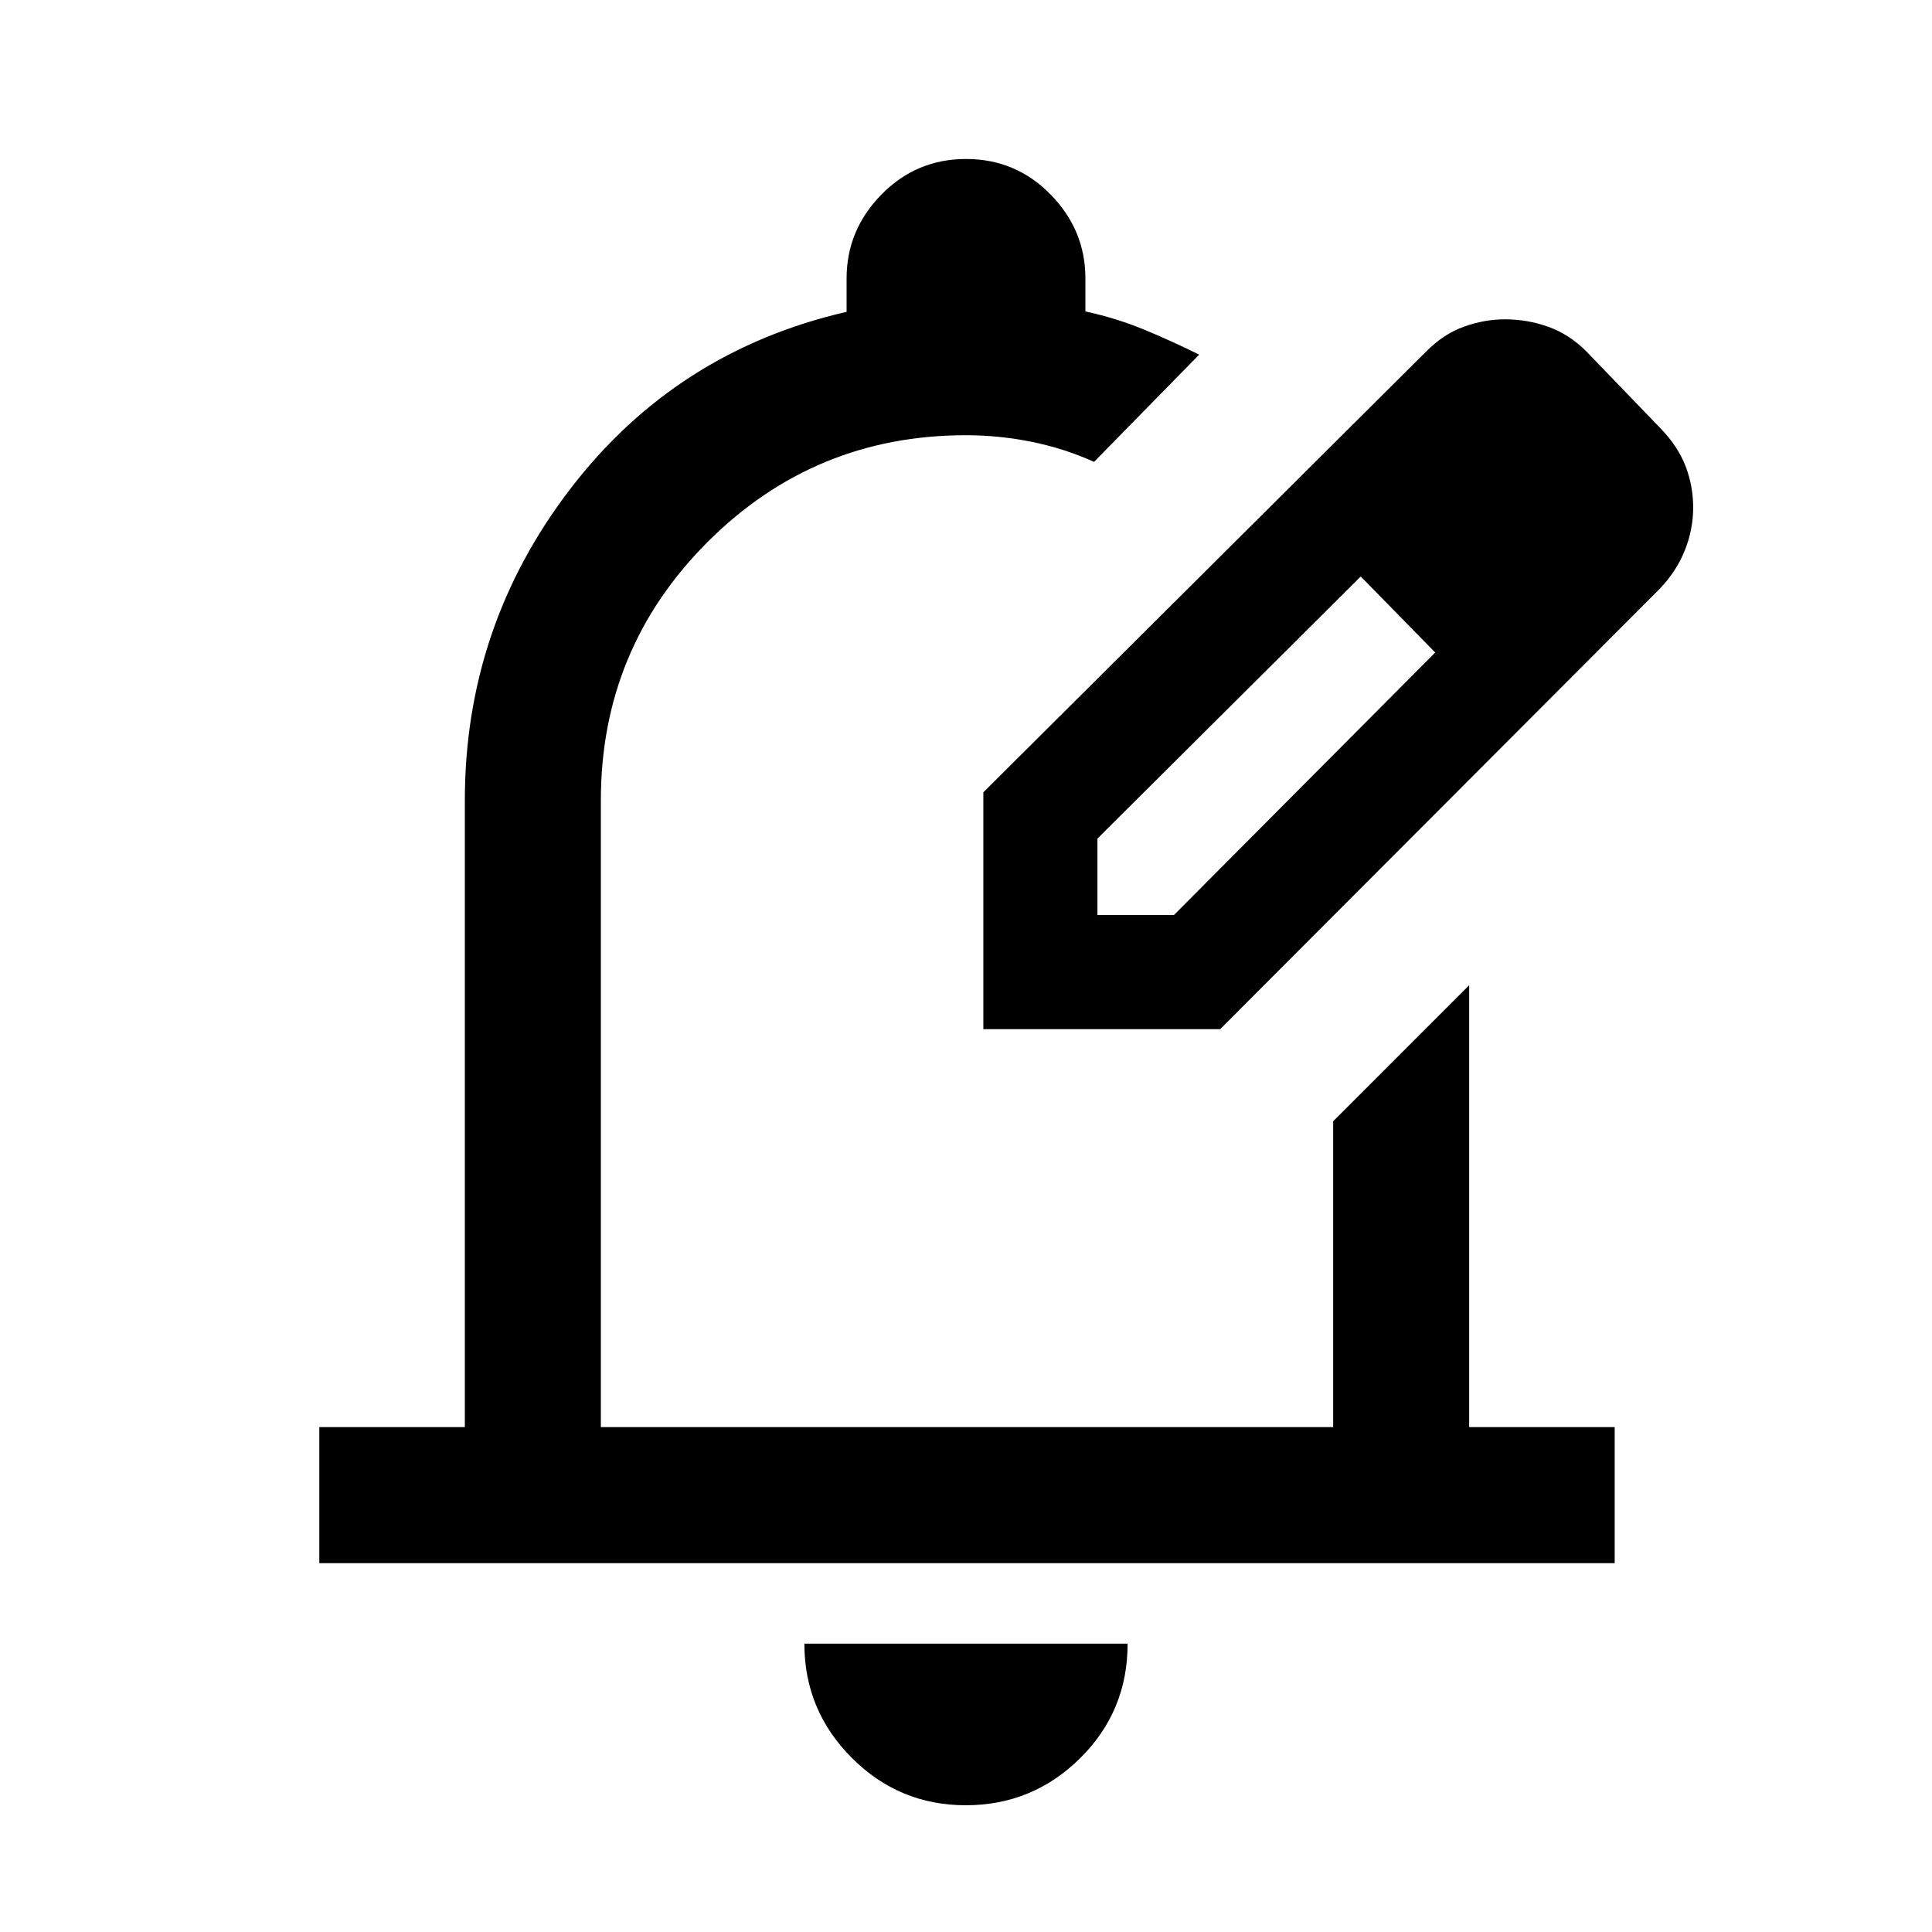 <svg xmlns="http://www.w3.org/2000/svg" height="40" viewBox="0 -960 960 960" width="40"><path d="M479.9-62.98q-33.17 0-56.69-23.59-23.52-23.59-23.52-56.71h160.62q0 33.59-23.62 56.95-23.62 23.35-56.79 23.35Zm-321.23-120.3v-67.59h72.31v-311.44q0-86.43 52.47-154.84t137.22-87.9v-16.62q0-24 17.31-41.66Q455.3-881 480.03-881q24.74 0 42.02 17.67 17.28 17.66 17.28 41.66v16.41q15.43 3.37 29.1 9.02 13.67 5.65 27.44 12.45l-52.25 53.3q-14.75-6.69-31.01-9.97-16.26-3.28-32.61-3.28-75.33 0-128.39 53.05-53.05 53.05-53.05 128.38v311.44h363.88v-151.98l67.58-67.59v219.57h72.31v67.59H158.67Zm329.95-265.34Zm0 0v-117.69l219.82-218.82q8.74-8.87 18.95-12.54 10.21-3.66 20.42-3.66 11.14 0 21.51 3.7 10.37 3.71 18.81 12.12l37 38.38q8.54 8.8 12.37 18.66t3.83 20.71q0 10.86-4.19 21.3-4.19 10.44-12.42 19.02L606.31-448.62H488.62Zm296.69-259.3-37-37.39 37 37.39Zm-240 202.61h38l129.84-130.46-18.38-19-18.62-18.77-130.84 130.23v38Zm149.46-149.46-18.62-18.77 37 37.77-18.38-19Z"/></svg>